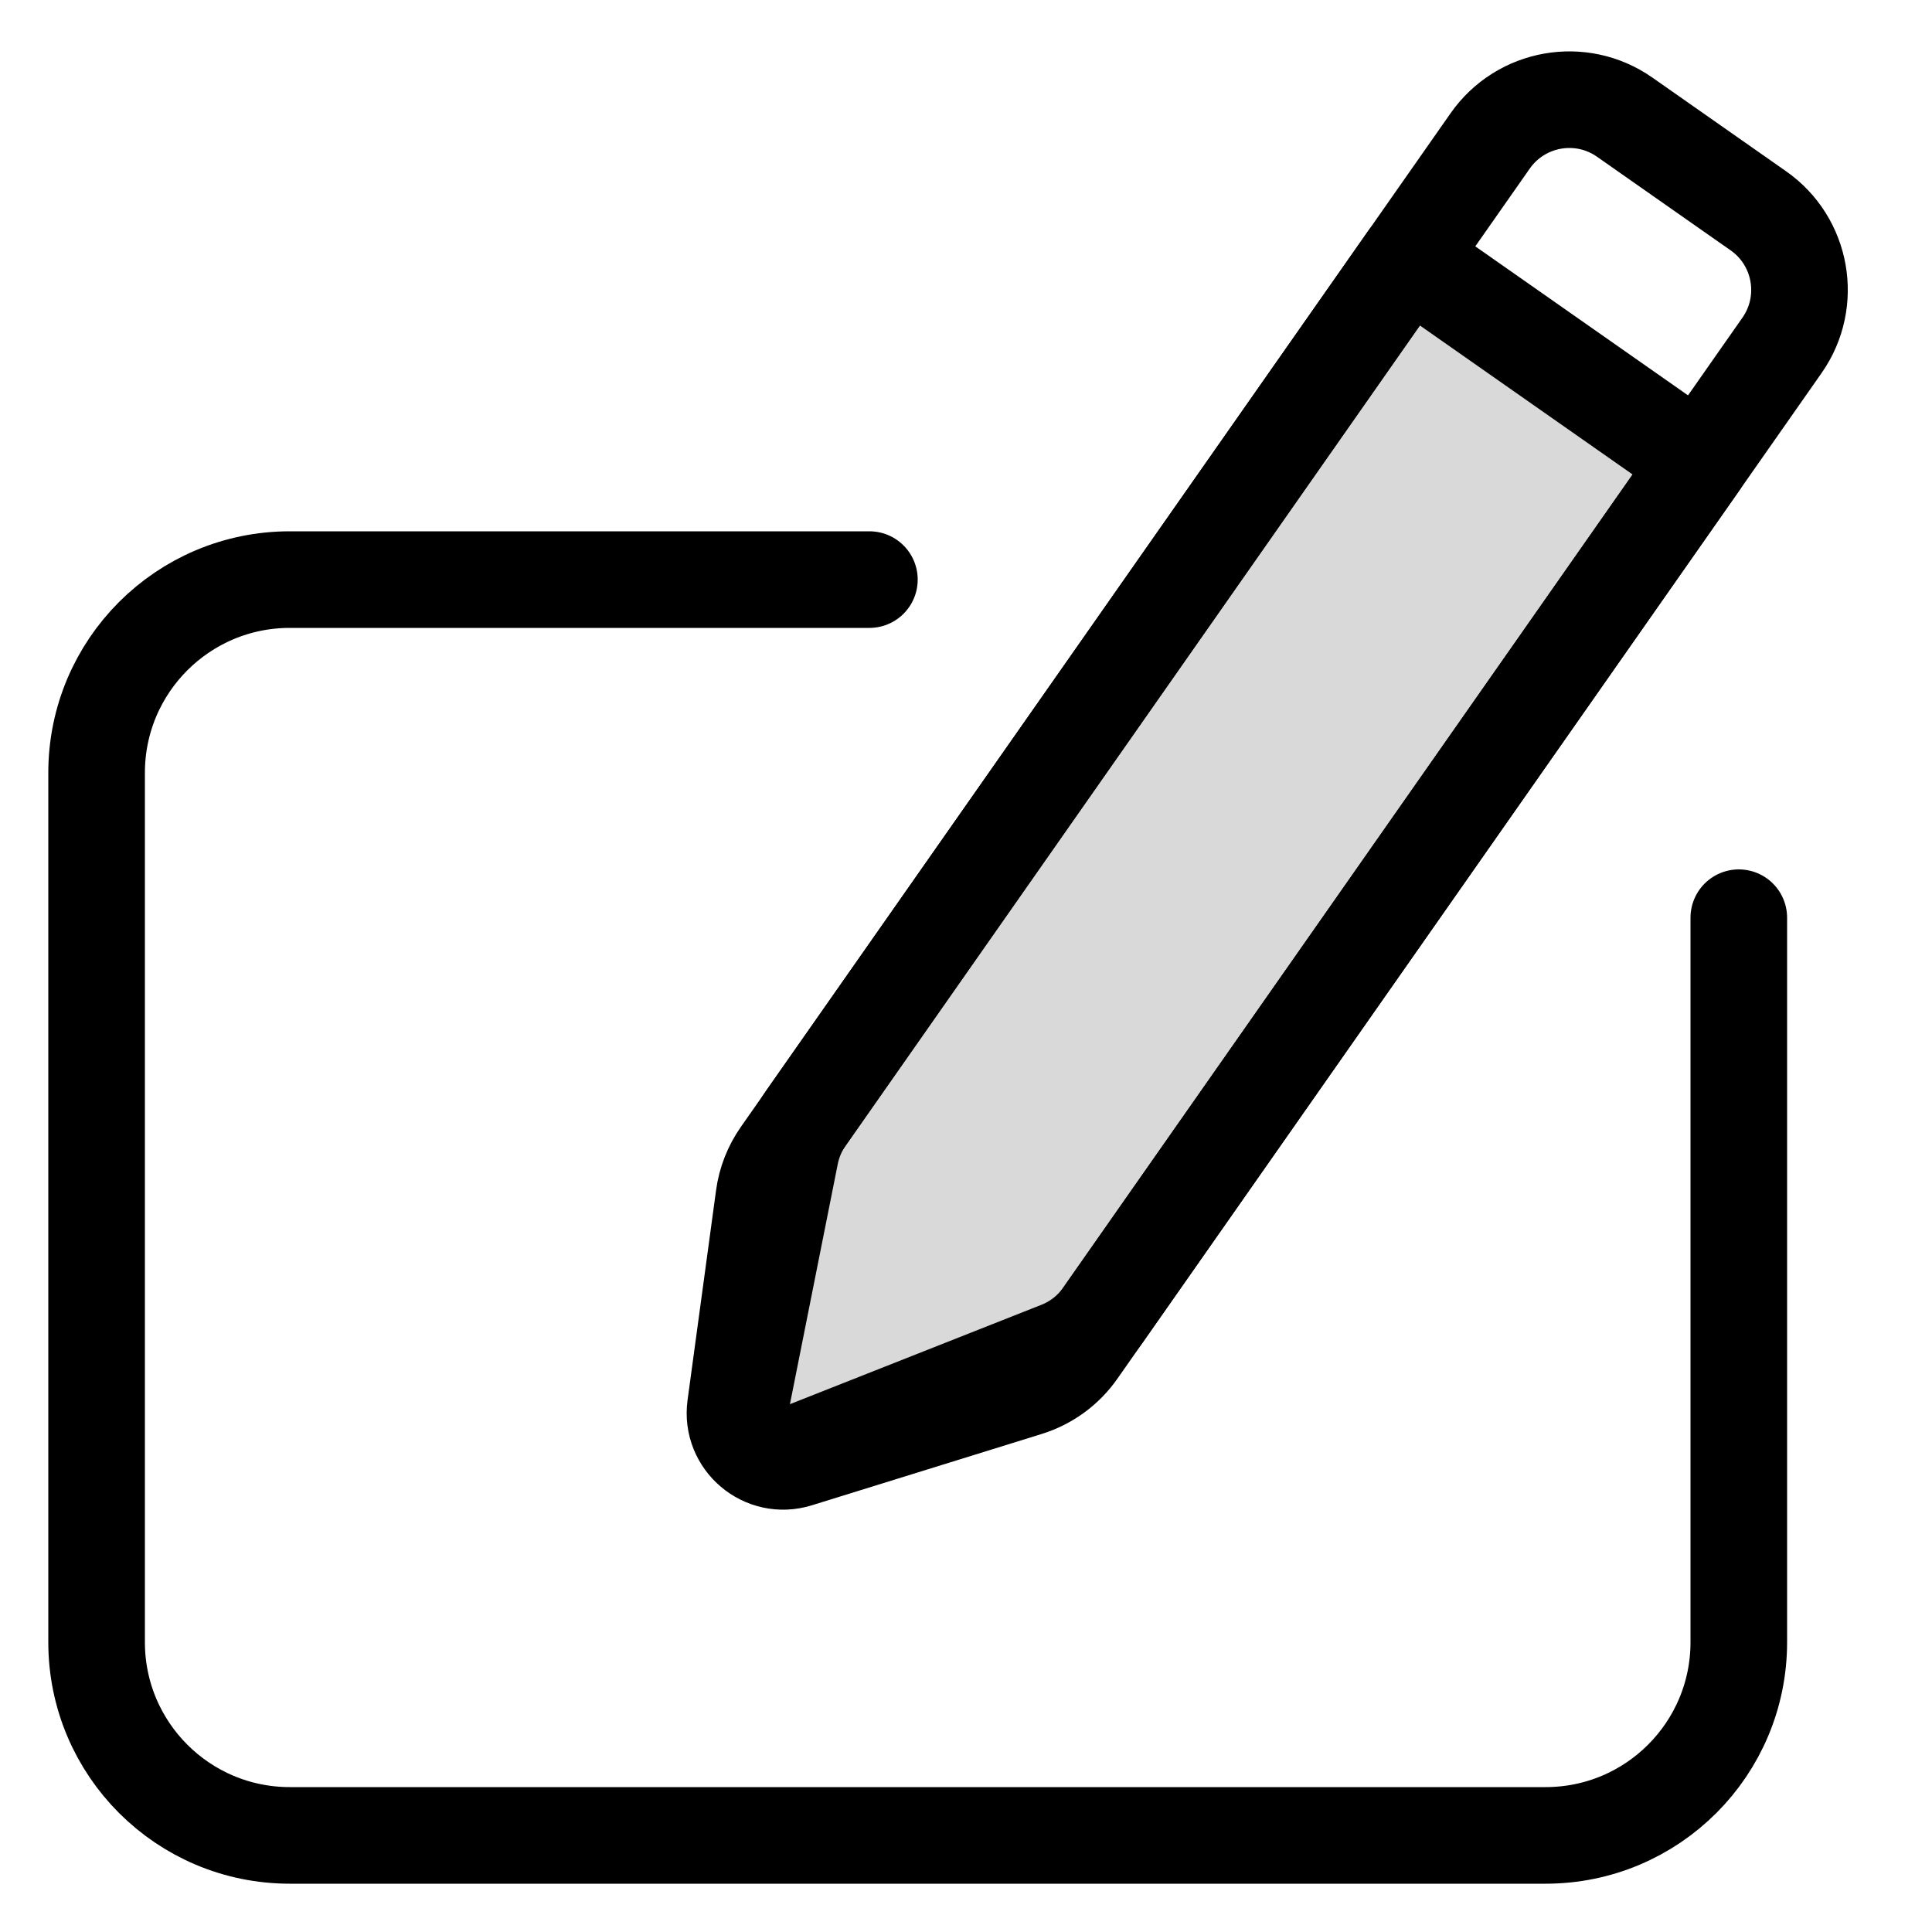 <svg width="20" height="20" viewBox="0 0 20 20" fill="none" xmlns="http://www.w3.org/2000/svg">
<g clip-path="url(#clip0_806_1095)">
<path d="M9 6H3C1.895 6 1 6.895 1 8V17C1 18.105 1.895 19 3 19H16C17.105 19 18 18.105 18 17V9.5" stroke="black" stroke-linecap="round" stroke-linejoin="round"/>
<path d="M18.202 2.182L16.819 1.213C16.367 0.896 15.743 1.006 15.426 1.459L8.343 11.574C8.264 11.688 8.209 11.817 8.182 11.953L7.687 14.438C7.61 14.827 7.993 15.146 8.361 15.001L10.965 13.972C11.147 13.9 11.304 13.776 11.416 13.616L18.448 3.574C18.764 3.122 18.654 2.498 18.202 2.182Z" stroke="black" stroke-linejoin="round"/>
<path d="M17.597 4.789L14.576 2.673L8.08 11.951C7.988 12.082 7.929 12.232 7.908 12.39L7.613 14.561C7.564 14.923 7.908 15.214 8.257 15.105L10.635 14.367C10.847 14.301 11.031 14.167 11.158 13.985L17.597 4.789Z" fill="black" fill-opacity="0.15" stroke="black" stroke-linejoin="round"/>
</g>
<defs>
<clipPath id="clip0_806_1095">
<rect width="20" height="20" fill="white"/>
</clipPath>
</defs>
</svg>
